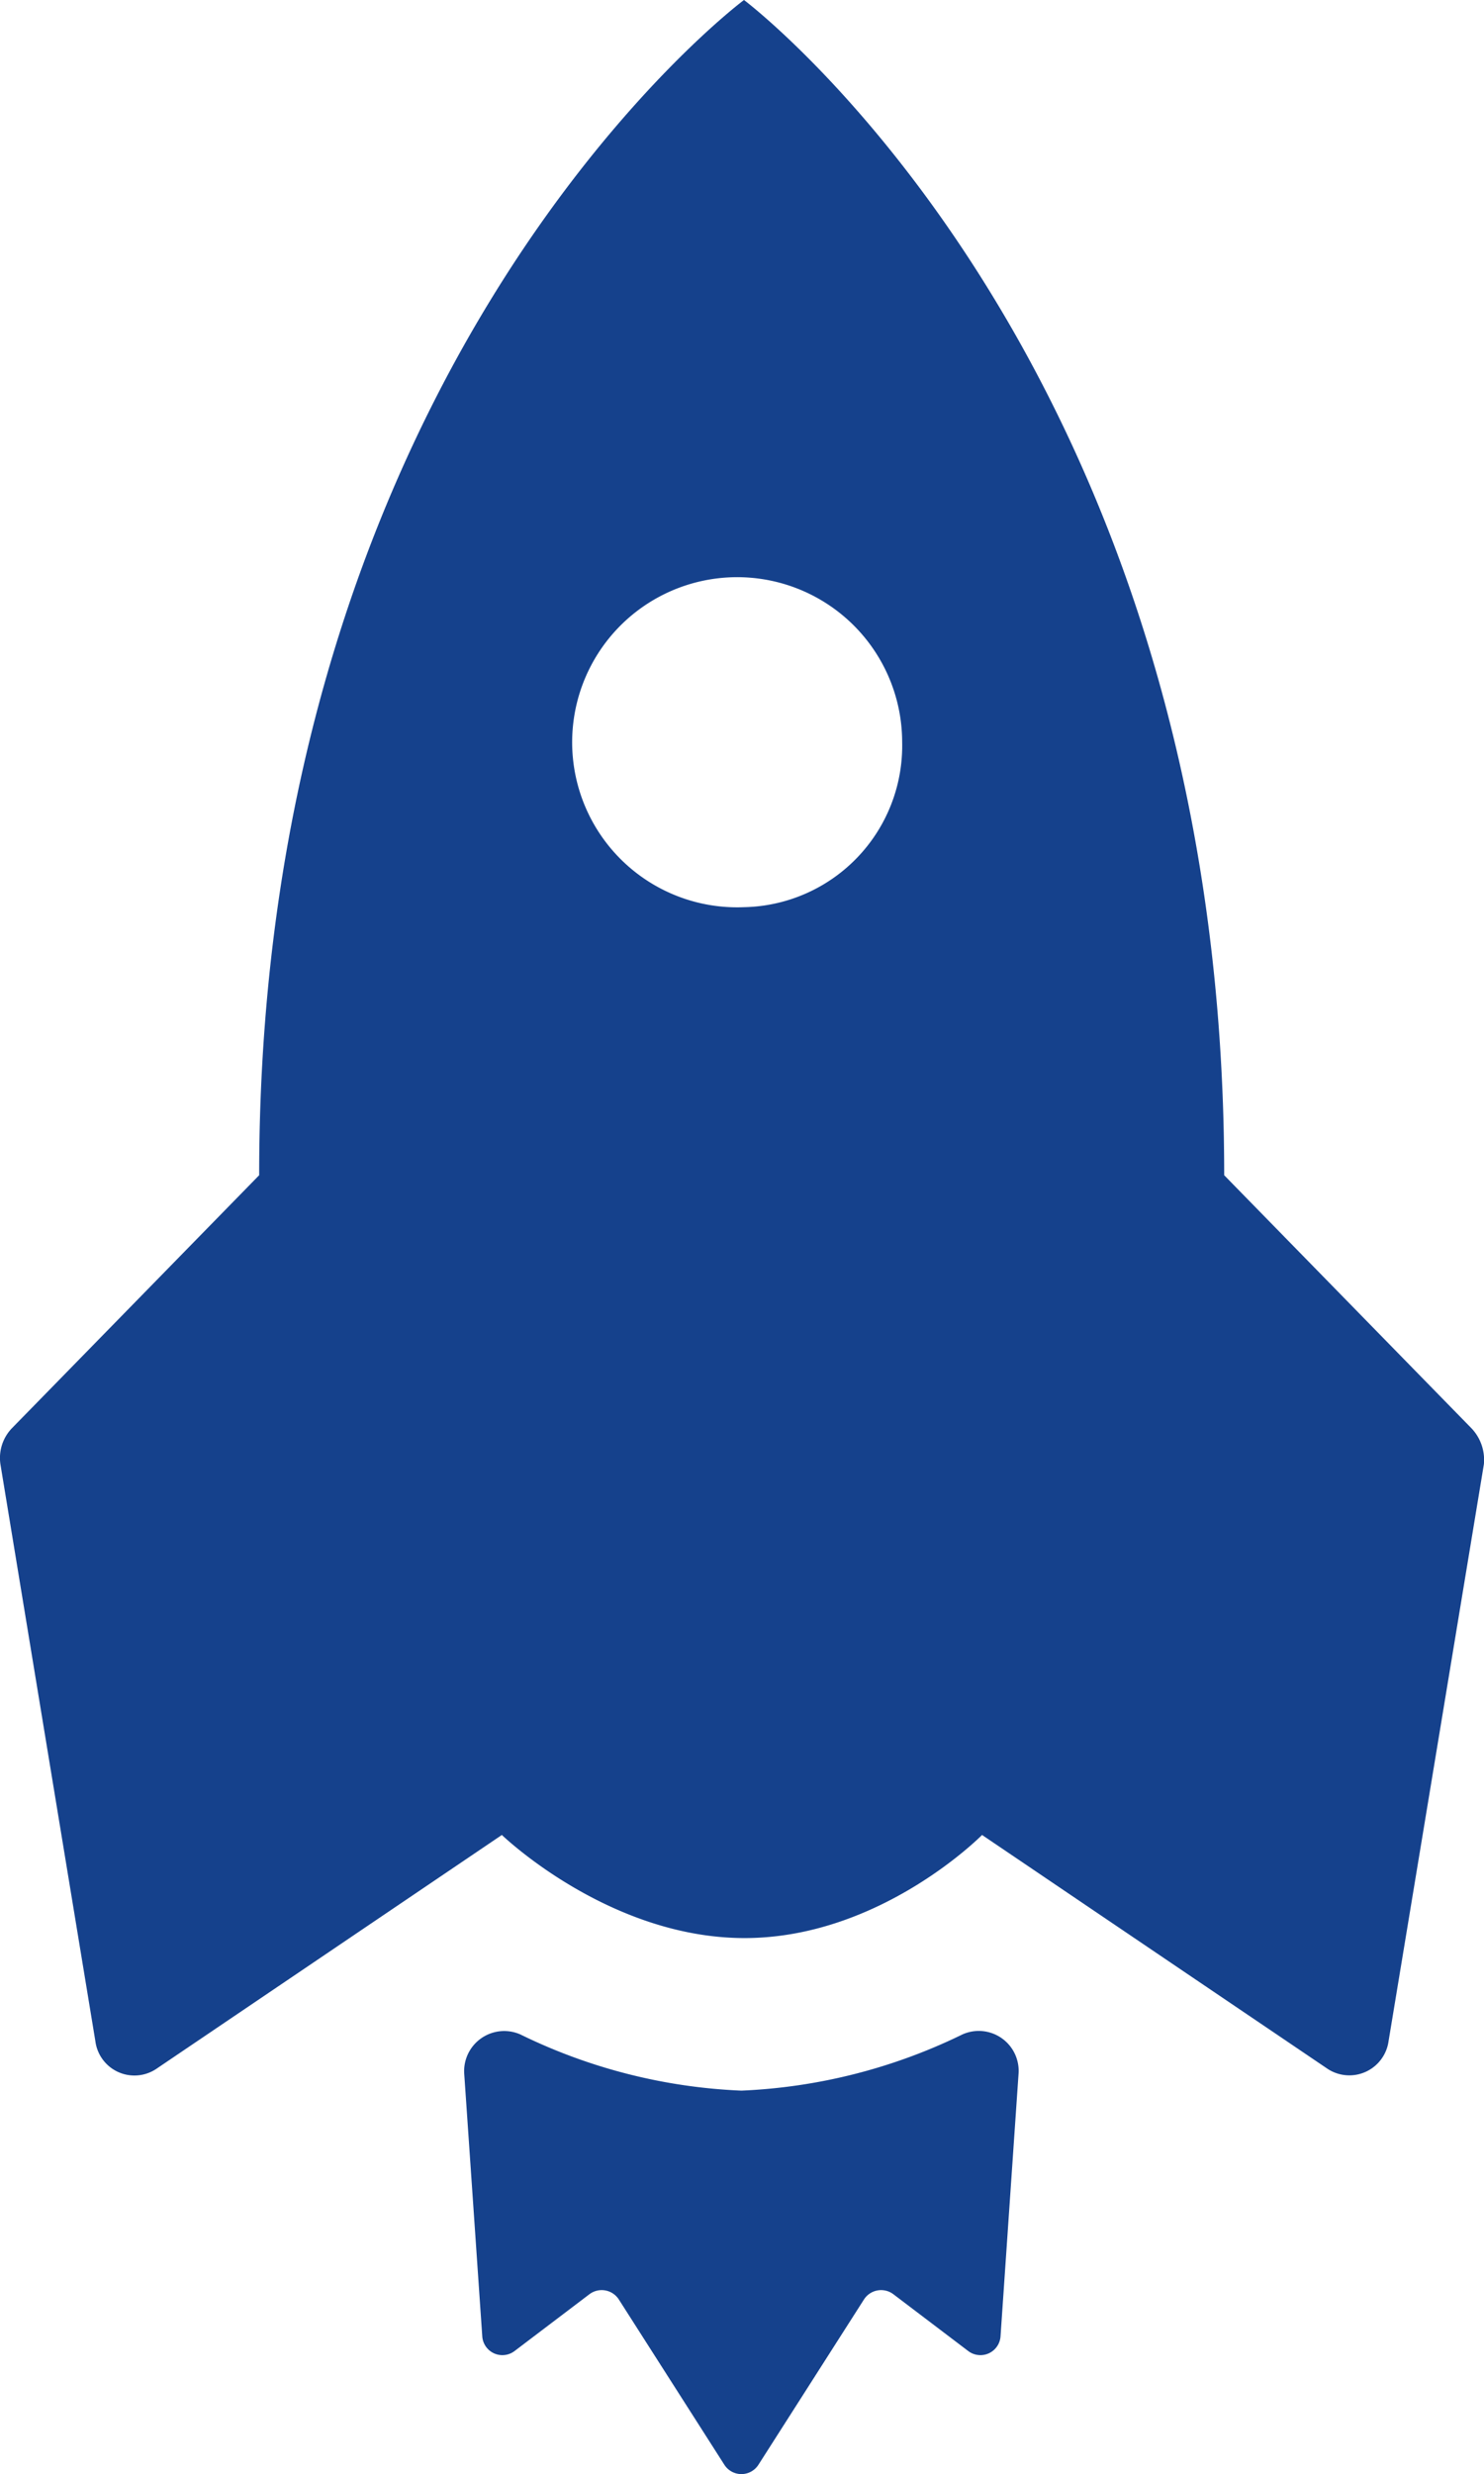 <svg id="Icon_ionic-md-rocket" data-name="Icon ionic-md-rocket" xmlns="http://www.w3.org/2000/svg" width="64.08" height="106.789" viewBox="0 0 64.08 106.789">
  <path id="Path_1" data-name="Path 1" d="M26.189,31.407a23.954,23.954,0,0,1-9.544-2.425,1.73,1.73,0,0,0-2.425,1.691L15,42.019a.87.87,0,0,0,1.4.623l3.226-2.447a.88.88,0,0,1,1.268.222l4.561,7.141a.873.873,0,0,0,1.468,0l4.561-7.141a.88.88,0,0,1,1.268-.222l3.226,2.447a.87.87,0,0,0,1.4-.623l.779-11.346a1.723,1.723,0,0,0-2.425-1.691A24.06,24.06,0,0,1,26.189,31.407Z" transform="translate(5.825 58.829)" fill="#15418c"/>
  <path id="Path_2" data-name="Path 2" d="M71.421,62.773,60.743,51.85c0-35.151-20.735-50.725-20.735-50.725S19.073,16.7,19.073,51.85L8.394,62.773a1.85,1.85,0,0,0-.489,1.58L12,89.226a1.7,1.7,0,0,0,2.625,1.2l14.928-10.1s4.605,4.45,10.479,4.45,10.256-4.45,10.256-4.45l14.928,10.1a1.71,1.71,0,0,0,2.625-1.2l4.116-24.9A1.977,1.977,0,0,0,71.421,62.773ZM40.008,40.281a7.125,7.125,0,1,1,6.83-7.119A6.969,6.969,0,0,1,40.008,40.281Z" transform="translate(-7.882 -1.125)" fill="#15418c"/>
</svg>
